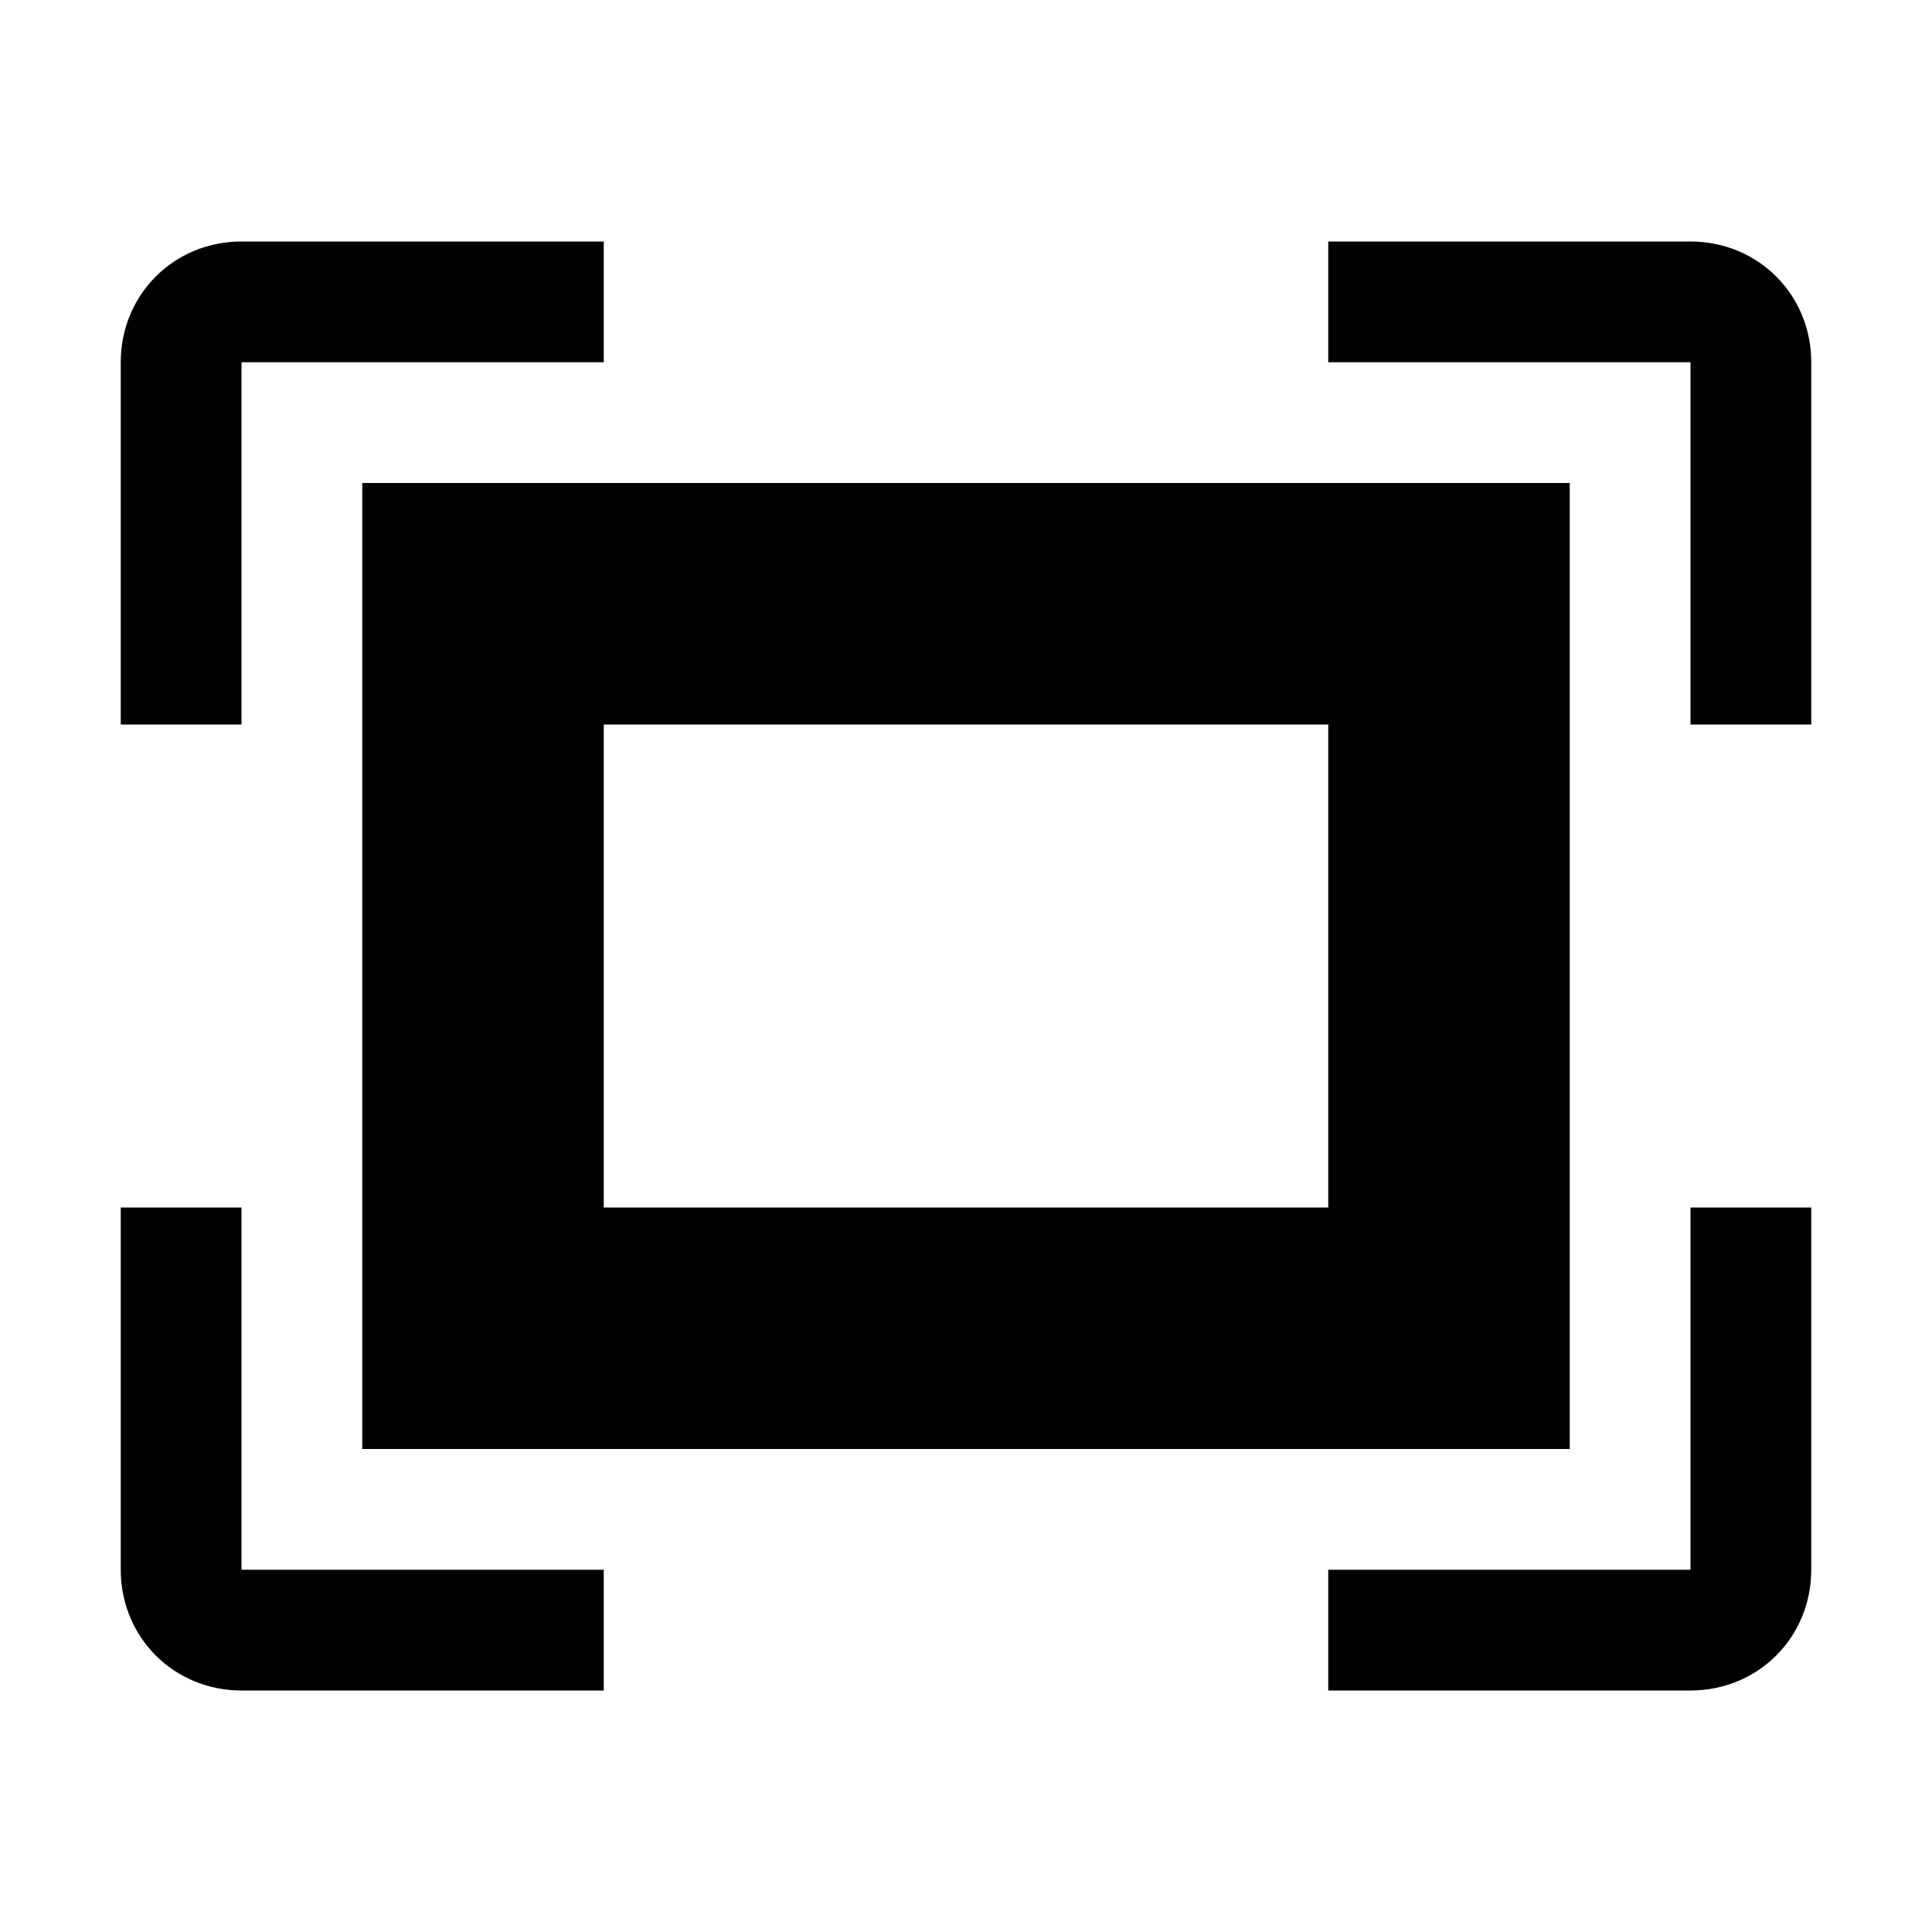 <?xml version="1.0"?><svg viewBox="0 0 40 40" xmlns="http://www.w3.org/2000/svg" height="40" width="40"><path d="m35 25h2.5v7.5c0 1.4-1.1 2.5-2.5 2.5h-7.5v-2.5h7.5v-7.5z m-30 0h-2.5v7.5c0 1.4 1.1 2.5 2.5 2.5h7.5v-2.5h-7.5v-7.5z m0-17.5h7.5v-2.5h-7.5c-1.4 0-2.5 1.1-2.5 2.5v7.5h2.5v-7.5z m2.5 2.5h25v20h-25v-20z m5 15h15v-10h-15v10z m22.5-20h-7.5v2.5h7.5v7.5h2.5v-7.5c0-1.4-1.1-2.5-2.5-2.5z"></path></svg>